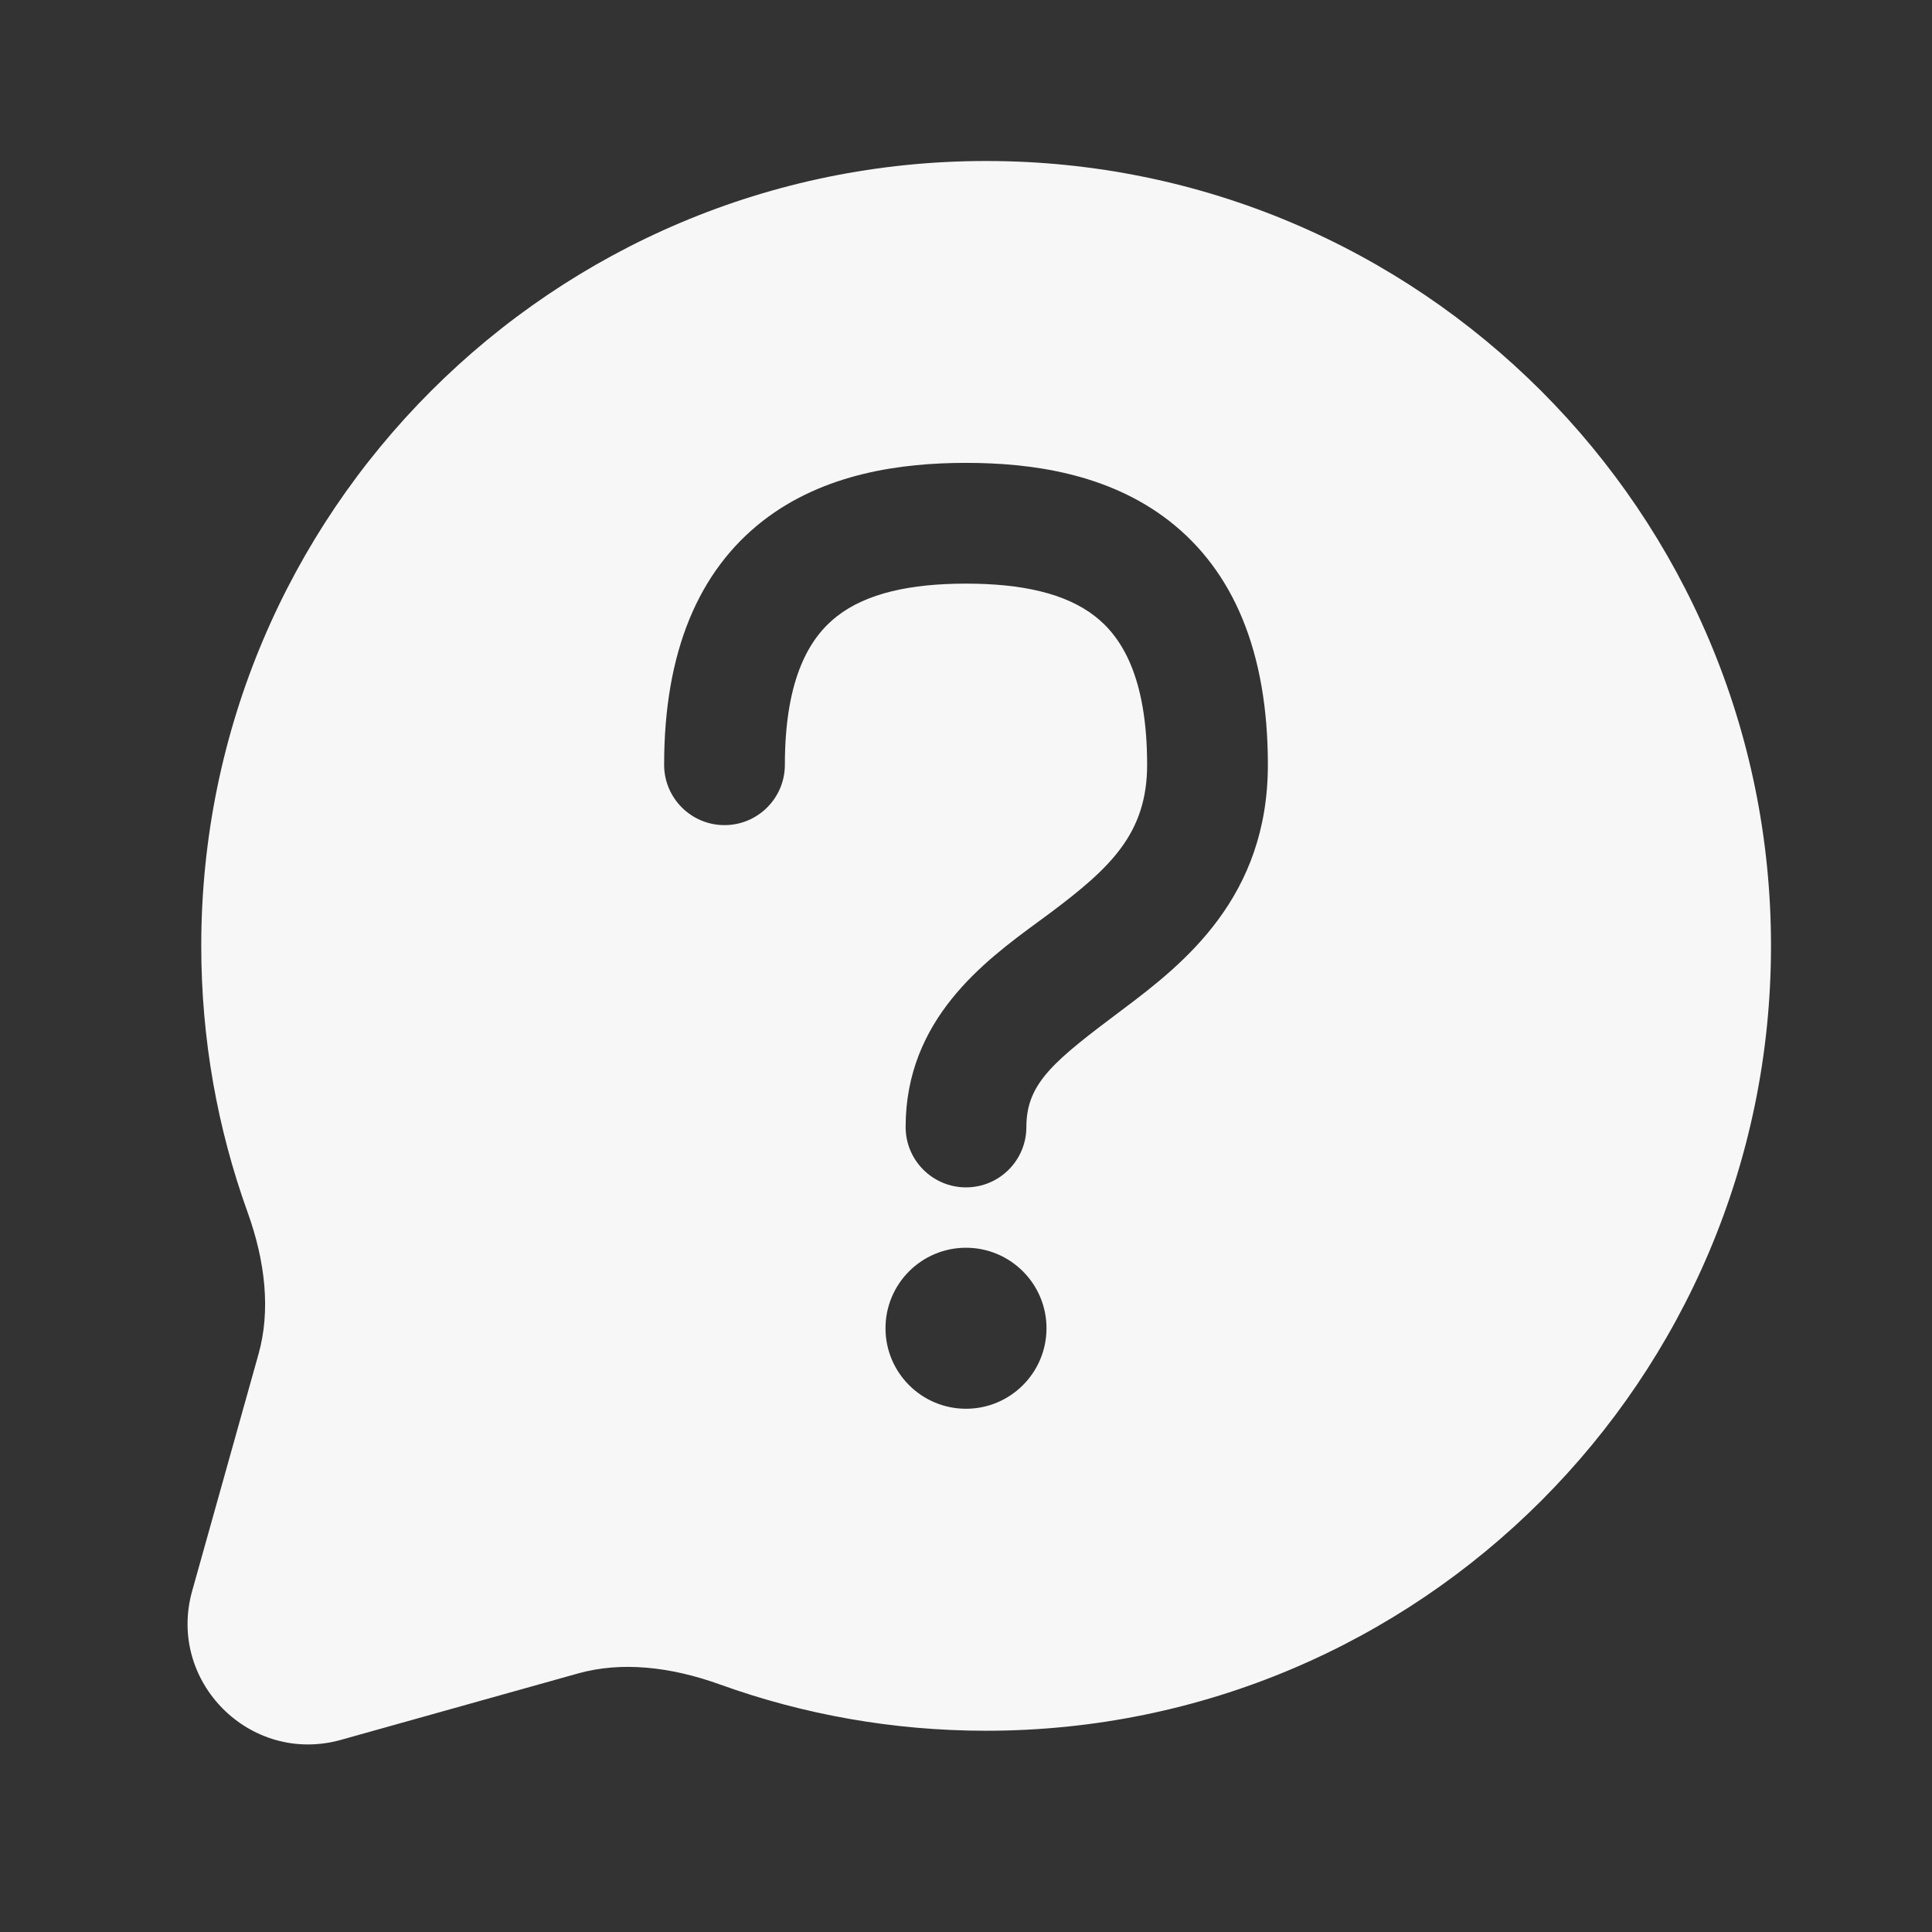 <svg width="24" height="24" viewBox="0 0 24 24" fill="none" xmlns="http://www.w3.org/2000/svg">
<rect x="0" y="0" width="24" height="24" fill="#333333" stroke="none"/>
<path fill-rule="evenodd" clip-rule="evenodd" d="M12.25 2C6.865 2 2.5 6.365 2.5 11.75C2.5 12.909 2.702 14.021 3.074 15.054C3.298 15.674 3.362 16.283 3.212 16.819L2.387 19.764C2.072 20.89 3.11 21.928 4.236 21.613L7.181 20.788C7.717 20.638 8.326 20.702 8.946 20.926C9.979 21.298 11.092 21.5 12.25 21.5C17.635 21.5 22 17.135 22 11.75C22 6.365 17.635 2 12.25 2ZM10.398 7.655C10.071 7.909 9.75 8.405 9.75 9.5C9.75 9.914 9.414 10.25 9 10.25C8.586 10.25 8.25 9.914 8.25 9.5C8.25 8.095 8.679 7.091 9.477 6.47C10.237 5.88 11.192 5.75 12 5.75C12.808 5.75 13.763 5.88 14.523 6.47C15.321 7.091 15.75 8.095 15.75 9.5C15.75 11.143 14.712 11.966 13.95 12.537C13.103 13.173 12.75 13.447 12.75 14C12.75 14.414 12.414 14.75 12 14.75C11.586 14.75 11.25 14.414 11.25 14C11.25 12.662 12.231 11.94 12.895 11.452C12.949 11.412 13.001 11.374 13.05 11.338C13.788 10.784 14.25 10.357 14.25 9.5C14.25 8.405 13.929 7.909 13.602 7.655C13.237 7.37 12.692 7.25 12 7.25C11.308 7.25 10.763 7.37 10.398 7.655ZM13 16.5C13 17.052 12.552 17.5 12 17.5C11.448 17.5 11 17.052 11 16.5C11 15.948 11.448 15.5 12 15.5C12.552 15.5 13 15.948 13 16.5Z" fill="white" fill-opacity="0.96"/>
</svg>
